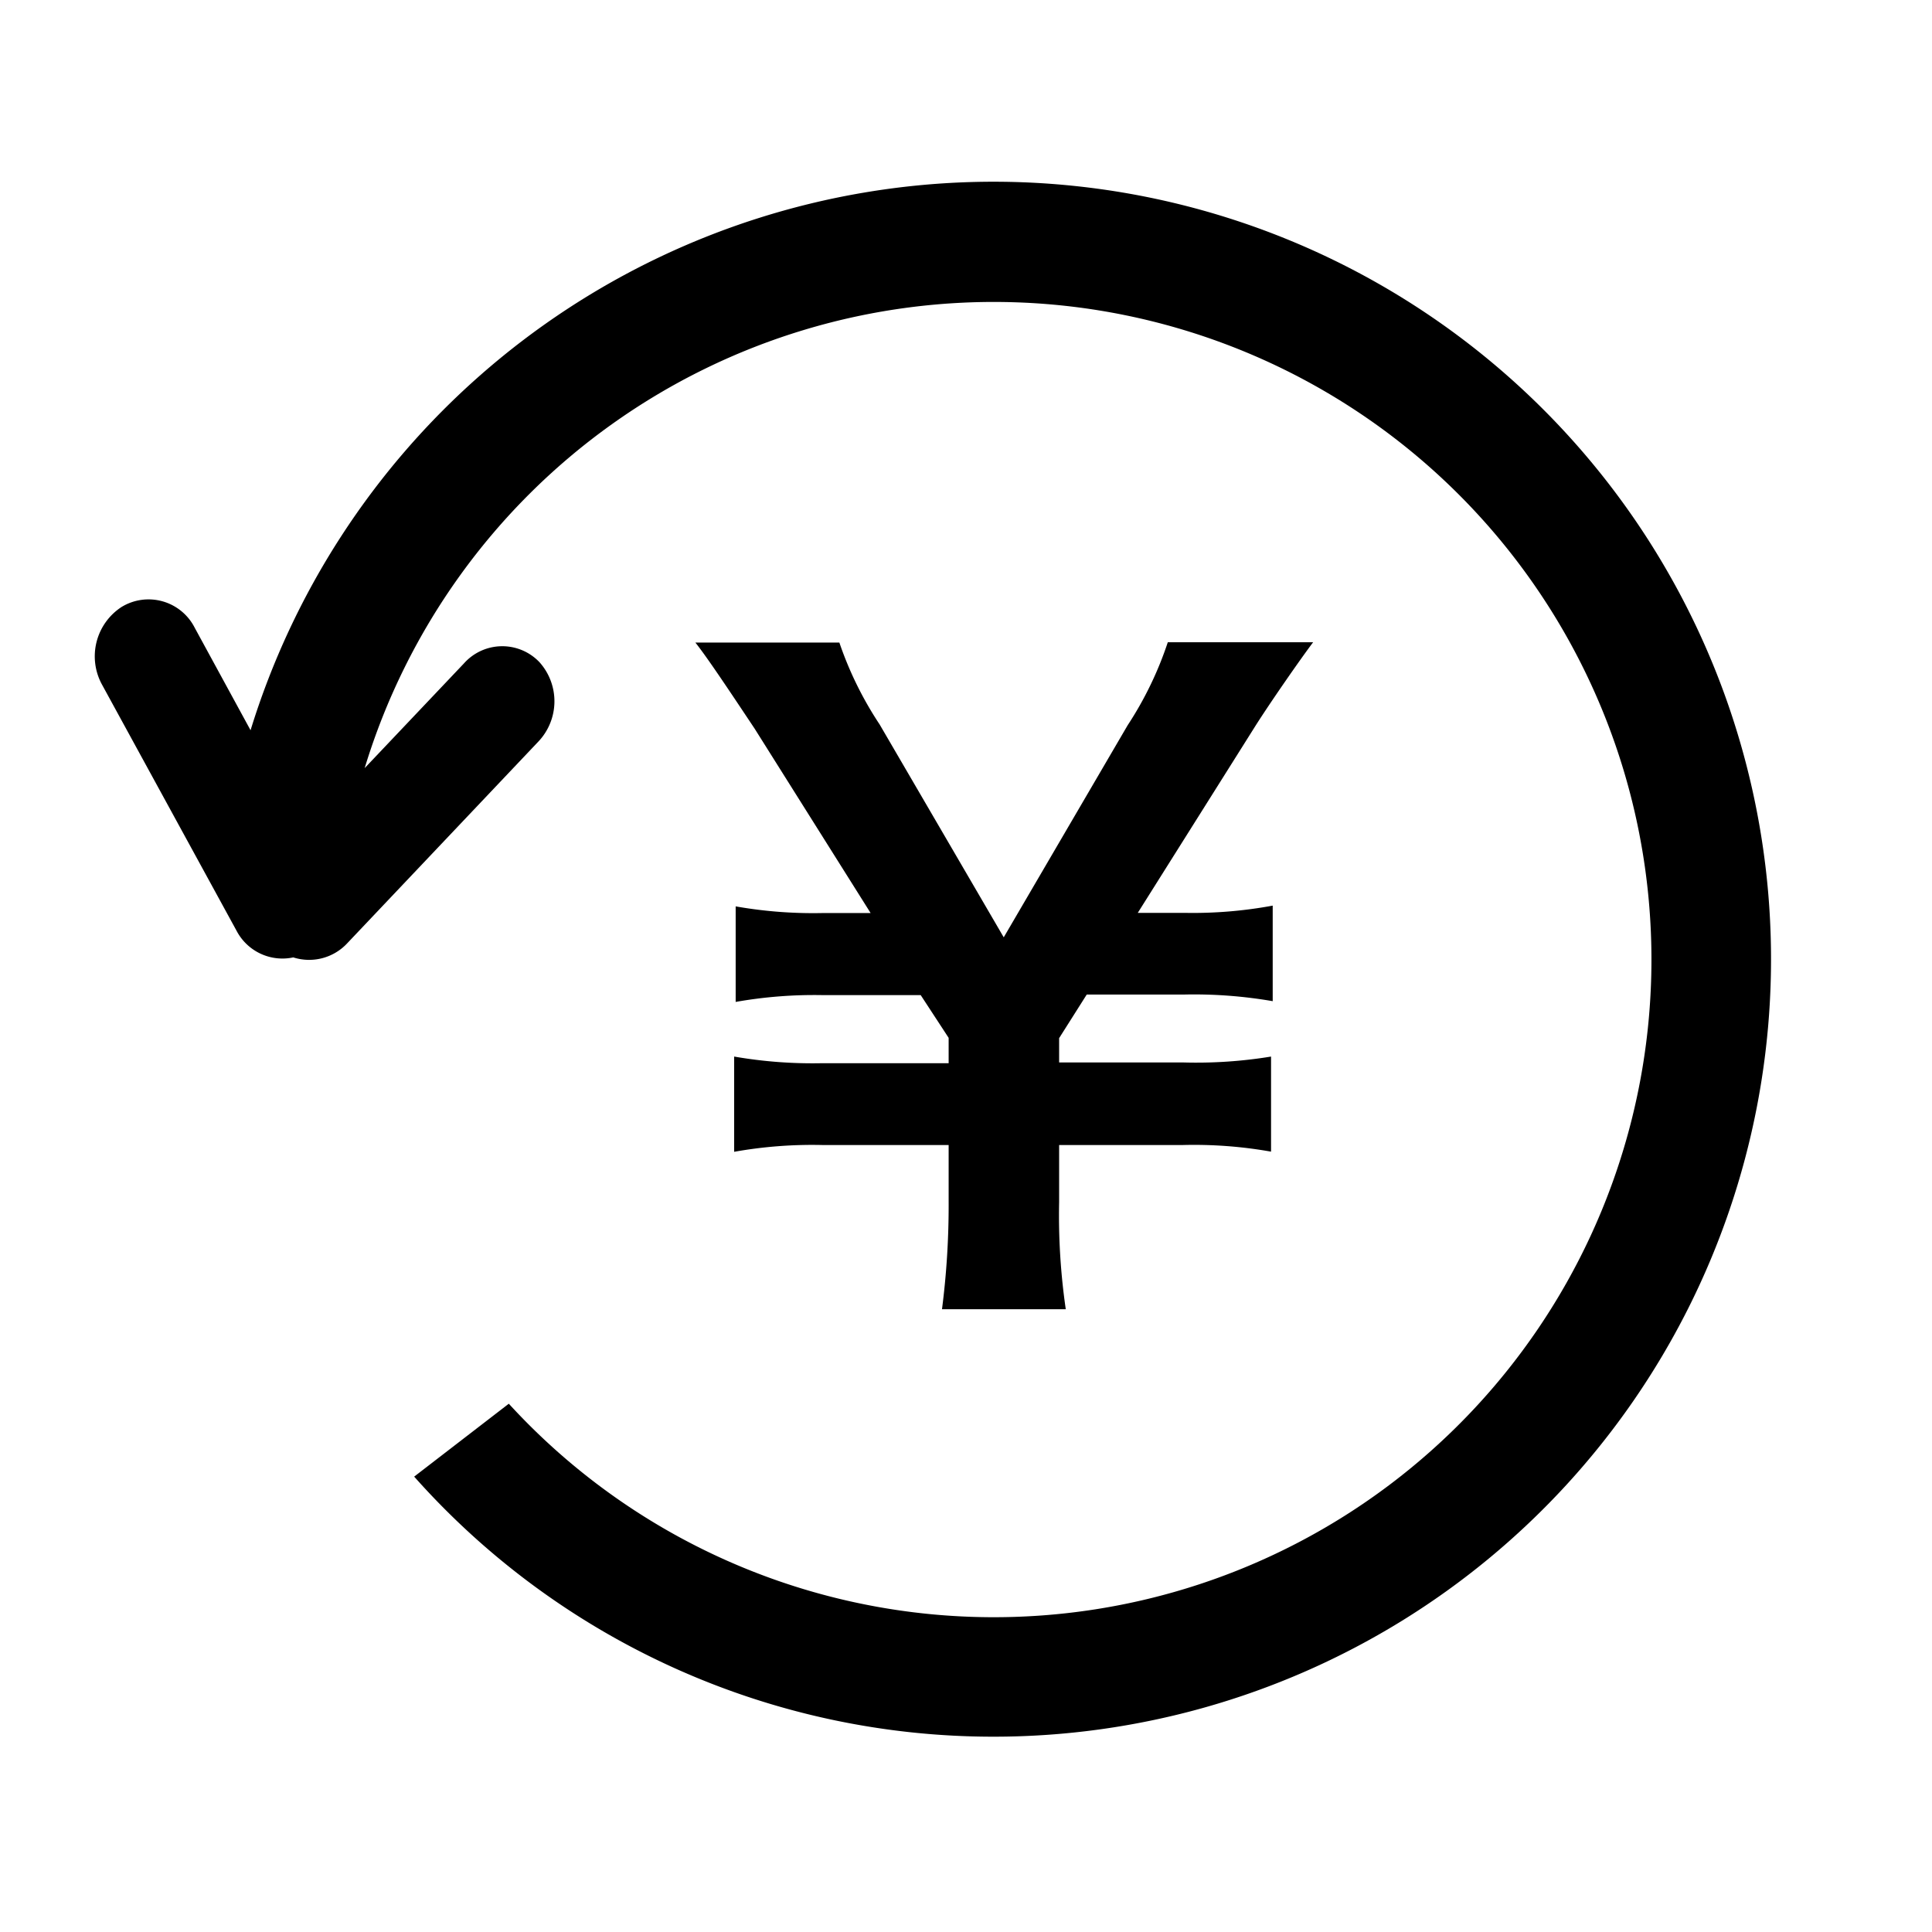<svg id="图层_1" data-name="图层 1" xmlns="http://www.w3.org/2000/svg" viewBox="0 0 128 128"><path d="M46.07,42.57h9.54A23.54,23.54,0,0,0,58.28,48L66.5,62.1l8.21-14.05a23.42,23.42,0,0,0,2.66-5.5H87c-.72.94-2.93,4.11-3.93,5.71L75.38,60.48h3.11A29.06,29.06,0,0,0,84.32,60v6.33a30.55,30.55,0,0,0-5.83-.44H72l-1.83,2.89v1.61h8.22A30.58,30.58,0,0,0,84.21,70V76.3a29.13,29.13,0,0,0-5.83-.44H70.17v3.78a43.2,43.2,0,0,0,.44,7.1H62.41a53.86,53.86,0,0,0,.44-7.11V75.86H54.47a29.38,29.38,0,0,0-5.83.45V70a30.35,30.35,0,0,0,5.83.44h8.38V68.76L61,65.93H54.57a29.88,29.88,0,0,0-5.83.45V60.05a29.57,29.57,0,0,0,5.83.44h3.11L50,48.28C48.34,45.79,46.9,43.62,46.07,42.57Zm19.77,72.49a51.32,51.32,0,0,1-38.4-17.23L33.71,93a43.57,43.57,0,1,0-9.55-42.11l6.58-6.94a3.4,3.4,0,0,1,5-.08,3.88,3.88,0,0,1-.08,5.27L23,62.5a3.45,3.45,0,0,1-3.57.93,3.43,3.43,0,0,1-3.76-1.77L6.76,45.36a3.9,3.9,0,0,1,1.3-5.15,3.43,3.43,0,0,1,4.84,1.38l3.7,6.79a51.51,51.51,0,1,1,49.24,66.68Z"/></svg>